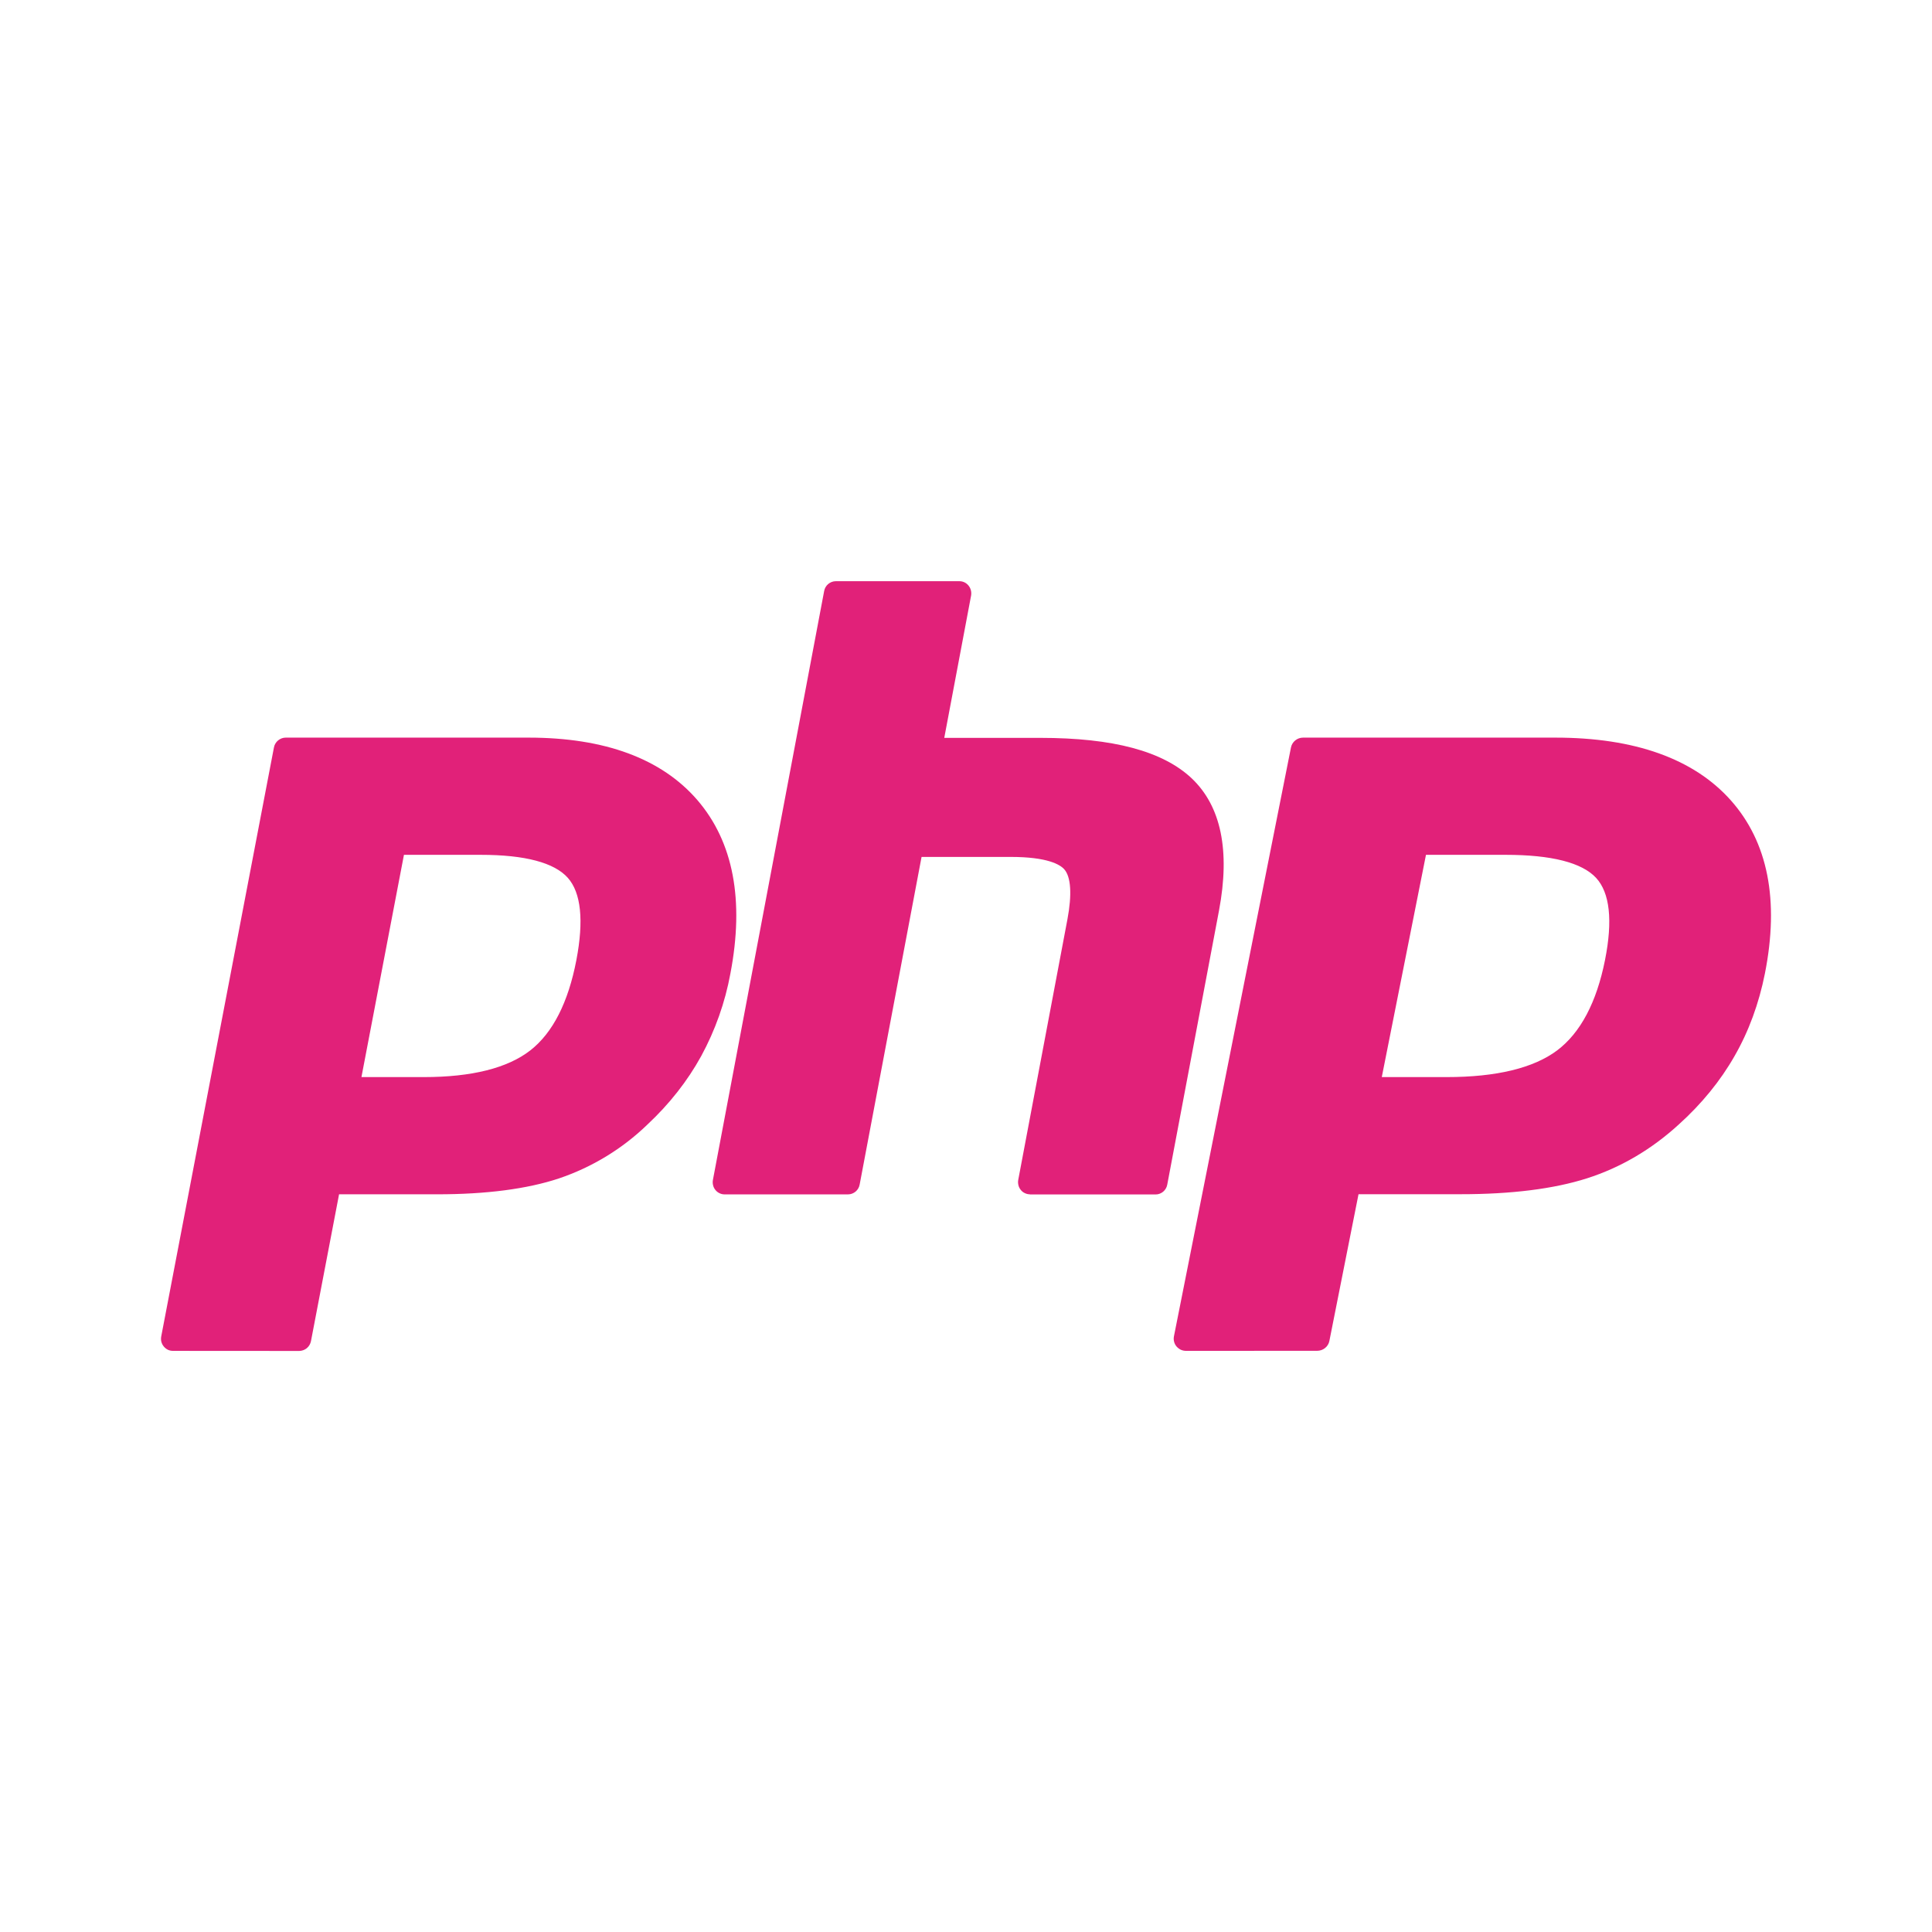 <svg width="24" height="24" viewBox="0 0 24 24" fill="none" xmlns="http://www.w3.org/2000/svg">
<path d="M5.265 13.38C5.861 13.38 6.306 13.268 6.588 13.048C6.867 12.83 7.059 12.453 7.16 11.926C7.254 11.434 7.218 11.09 7.054 10.905C6.886 10.716 6.522 10.619 5.972 10.619H5.018L4.49 13.38H5.265ZM2.148 16.781C2.126 16.781 2.104 16.776 2.085 16.767C2.065 16.757 2.048 16.743 2.034 16.726C2.02 16.709 2.01 16.689 2.004 16.667C1.999 16.645 1.999 16.623 2.003 16.601L3.403 9.285C3.409 9.251 3.428 9.22 3.454 9.198C3.481 9.176 3.514 9.163 3.549 9.163H6.566C7.514 9.163 8.22 9.425 8.664 9.94C9.11 10.459 9.248 11.183 9.073 12.095C9.007 12.454 8.884 12.8 8.71 13.12C8.54 13.429 8.315 13.715 8.042 13.97C7.73 14.272 7.354 14.5 6.943 14.639C6.548 14.77 6.04 14.836 5.433 14.836H4.212L3.863 16.66C3.856 16.694 3.839 16.724 3.812 16.747C3.786 16.769 3.752 16.781 3.718 16.782L2.148 16.781ZM12.793 14.836C12.771 14.836 12.75 14.831 12.73 14.821C12.71 14.812 12.693 14.798 12.68 14.781C12.666 14.764 12.656 14.744 12.651 14.722C12.646 14.701 12.645 14.679 12.649 14.657L13.26 11.42C13.318 11.112 13.304 10.891 13.22 10.798C13.169 10.741 13.014 10.645 12.556 10.645H11.448L10.679 14.715C10.673 14.749 10.655 14.78 10.629 14.802C10.603 14.824 10.569 14.837 10.535 14.837H9C8.978 14.837 8.957 14.832 8.937 14.822C8.918 14.813 8.9 14.799 8.887 14.782C8.873 14.765 8.863 14.745 8.858 14.723C8.853 14.702 8.852 14.68 8.856 14.658L10.238 7.342C10.244 7.308 10.262 7.277 10.288 7.255C10.314 7.233 10.348 7.22 10.382 7.22H11.919C11.963 7.22 12.004 7.24 12.032 7.275C12.06 7.31 12.071 7.355 12.063 7.4L11.73 9.166H12.922C13.83 9.166 14.445 9.331 14.804 9.669C15.169 10.015 15.283 10.567 15.143 11.311L14.5 14.716C14.494 14.75 14.476 14.781 14.45 14.803C14.424 14.825 14.39 14.838 14.356 14.838H12.793V14.836ZM17.97 13.38C18.589 13.38 19.051 13.268 19.344 13.048C19.633 12.83 19.833 12.453 19.938 11.926C20.036 11.434 19.998 11.09 19.827 10.905C19.652 10.716 19.274 10.619 18.703 10.619H17.714L17.165 13.38H17.97ZM14.734 16.781C14.711 16.781 14.689 16.776 14.668 16.767C14.648 16.757 14.63 16.743 14.615 16.726C14.601 16.709 14.59 16.689 14.585 16.667C14.579 16.645 14.579 16.623 14.583 16.601L16.037 9.285C16.044 9.25 16.063 9.219 16.091 9.197C16.118 9.175 16.152 9.163 16.188 9.163H19.321C20.306 9.163 21.039 9.425 21.499 9.94C21.962 10.459 22.105 11.183 21.924 12.095C21.85 12.466 21.724 12.811 21.547 13.119C21.371 13.428 21.137 13.714 20.854 13.969C20.514 14.28 20.13 14.505 19.713 14.638C19.302 14.769 18.775 14.835 18.145 14.835H16.876L16.514 16.658C16.507 16.693 16.488 16.724 16.46 16.746C16.433 16.768 16.398 16.78 16.363 16.78L14.734 16.781Z" fill="#E12179"/>
</svg>
